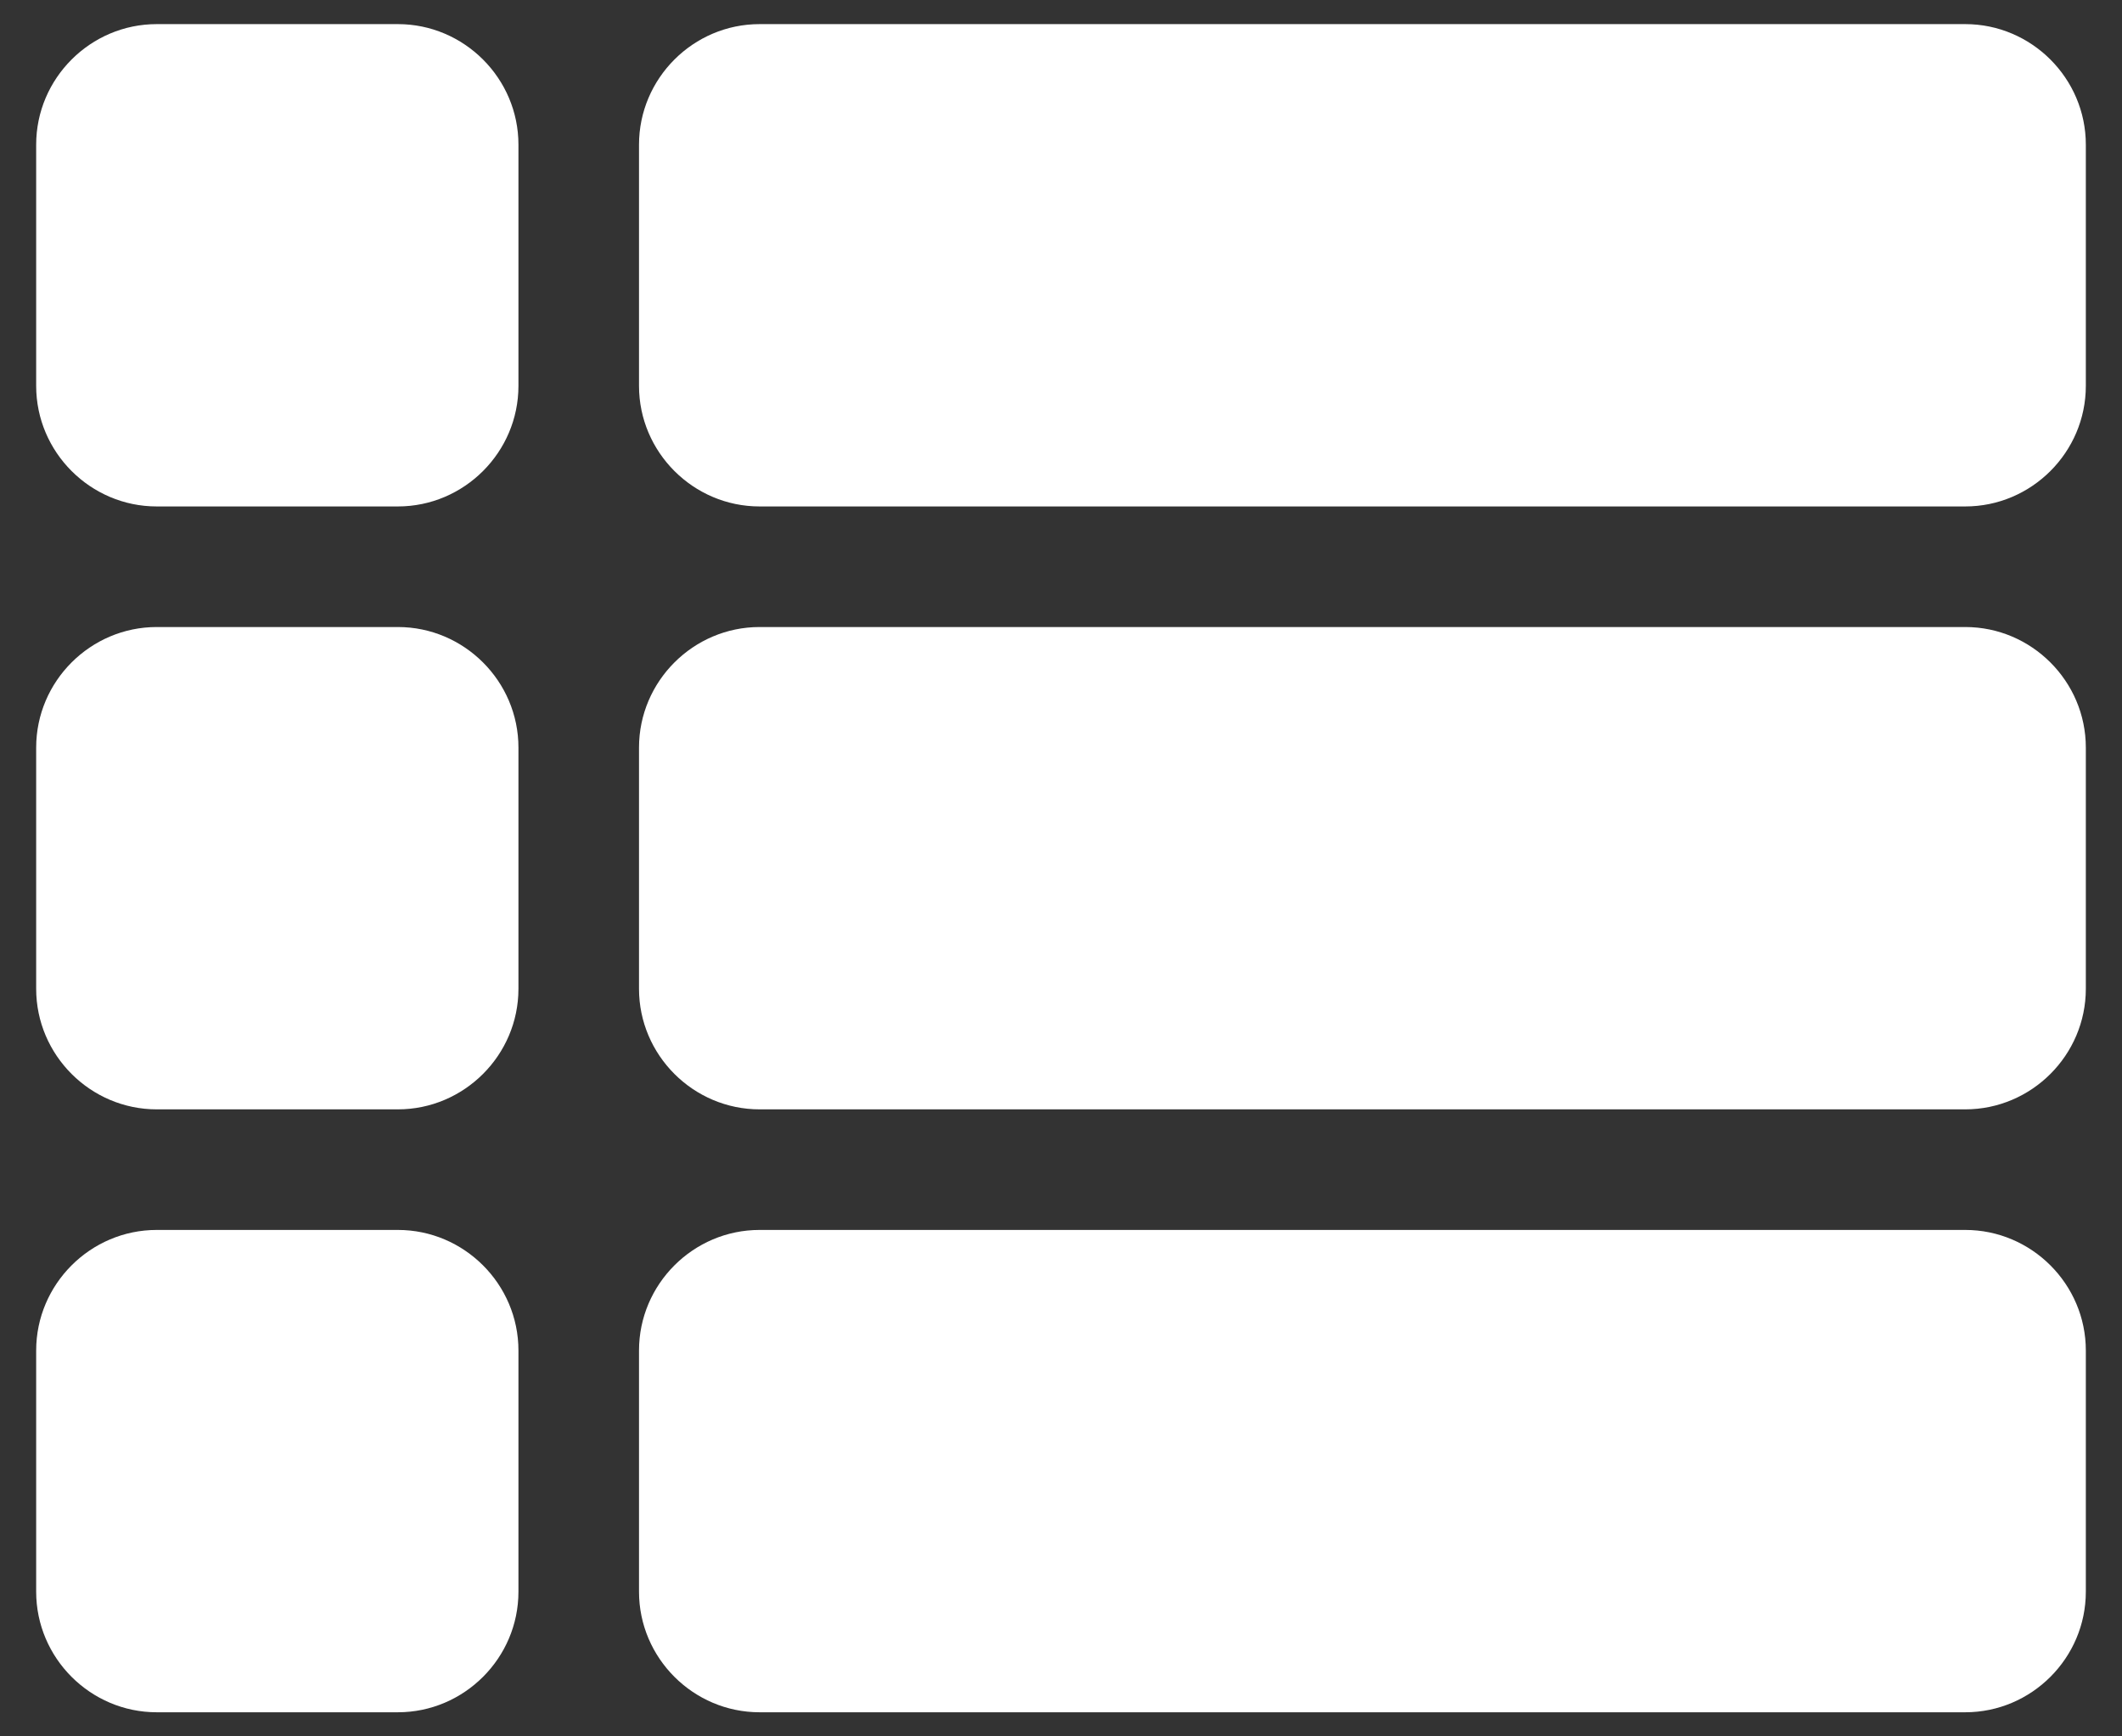 <svg width="22" height="18" viewBox="0 0 22 18" fill="none" xmlns="http://www.w3.org/2000/svg">
<rect x="0" y="0" width="22" height="18" fill="#333333" stroke="none"/>
<path d="M1.625 11.5H4.125C4.812 11.5 5.375 10.938 5.375 10.25V7.75C5.375 7.062 4.812 6.5 4.125 6.5H1.625C0.938 6.5 0.375 7.062 0.375 7.75V10.25C0.375 10.938 0.938 11.5 1.625 11.5ZM1.625 17.75H4.125C4.812 17.75 5.375 17.188 5.375 16.5V14C5.375 13.312 4.812 12.75 4.125 12.75H1.625C0.938 12.75 0.375 13.312 0.375 14V16.5C0.375 17.188 0.938 17.75 1.625 17.75ZM1.625 5.25H4.125C4.812 5.25 5.375 4.688 5.375 4V1.5C5.375 0.812 4.812 0.25 4.125 0.25H1.625C0.938 0.25 0.375 0.812 0.375 1.5V4C0.375 4.688 0.938 5.25 1.625 5.25ZM7.875 11.5H20.375C21.062 11.5 21.625 10.938 21.625 10.25V7.75C21.625 7.062 21.062 6.5 20.375 6.5H7.875C7.188 6.5 6.625 7.062 6.625 7.75V10.25C6.625 10.938 7.188 11.5 7.875 11.5ZM7.875 17.75H20.375C21.062 17.75 21.625 17.188 21.625 16.5V14C21.625 13.312 21.062 12.75 20.375 12.75H7.875C7.188 12.75 6.625 13.312 6.625 14V16.5C6.625 17.188 7.188 17.75 7.875 17.75ZM6.625 1.5V4C6.625 4.688 7.188 5.25 7.875 5.25H20.375C21.062 5.25 21.625 4.688 21.625 4V1.5C21.625 0.812 21.062 0.25 20.375 0.25H7.875C7.188 0.25 6.625 0.812 6.625 1.5Z" fill="white"/>
</svg>
